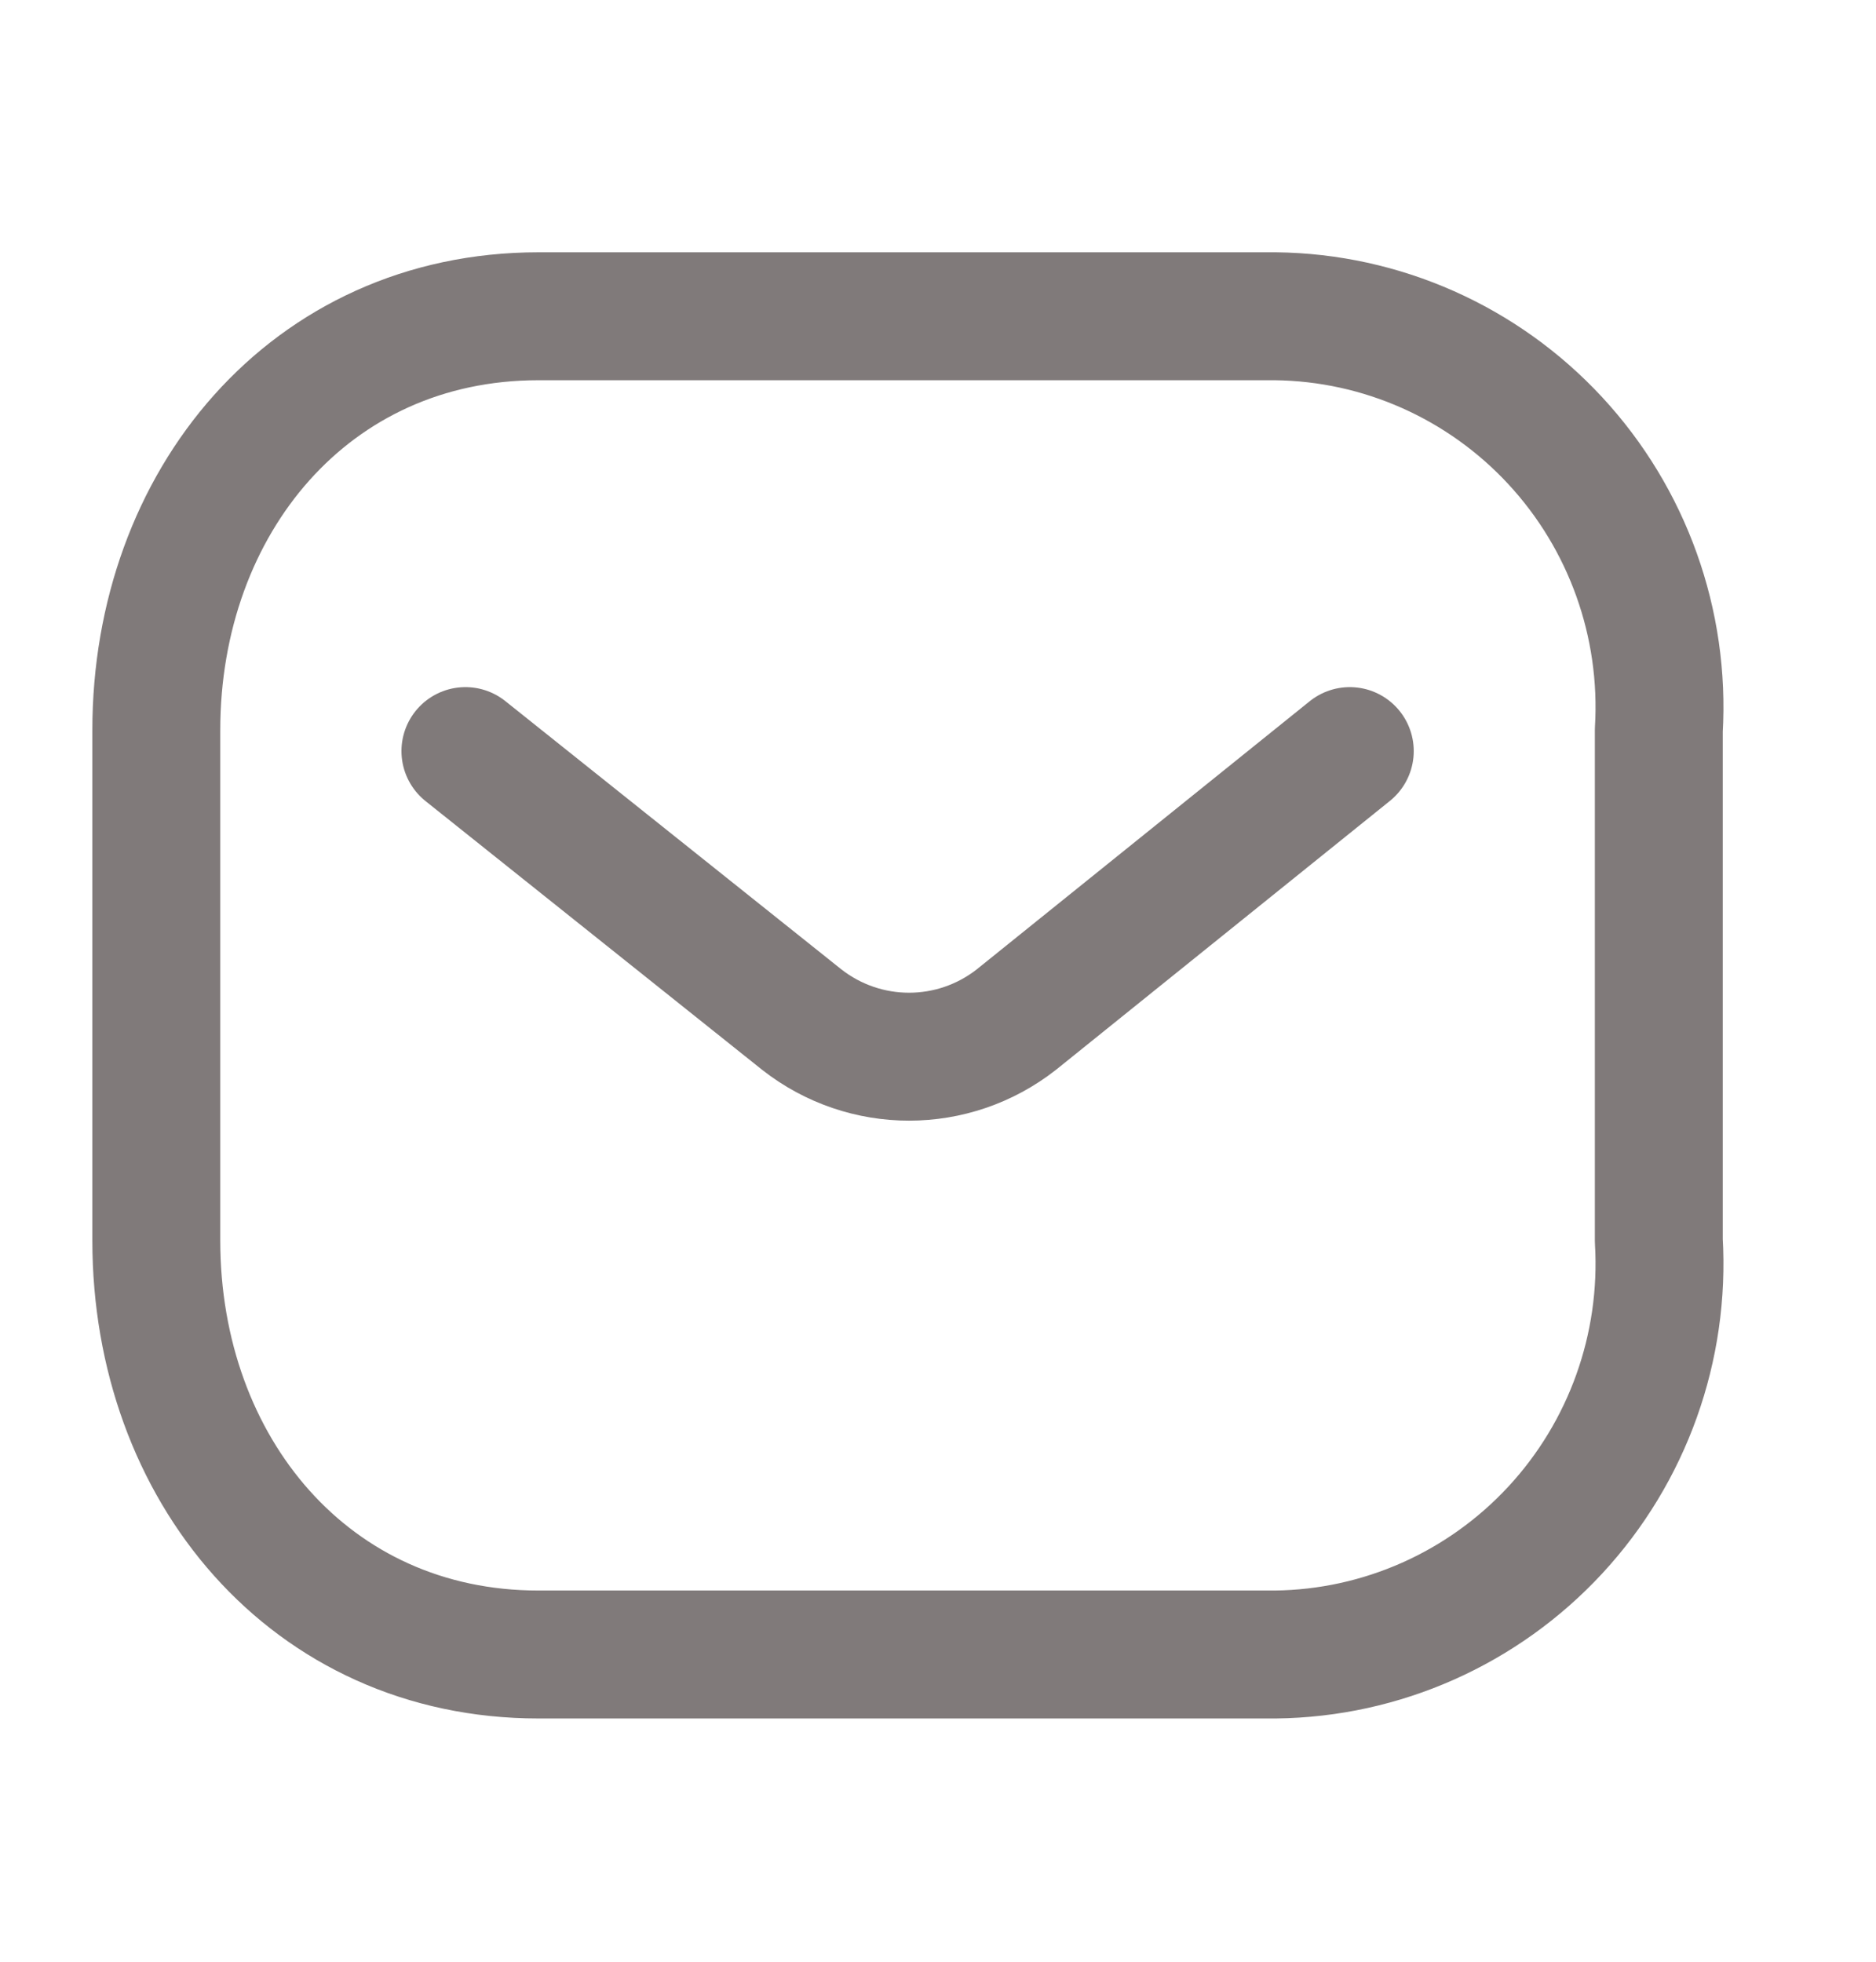 <svg width="22" height="23" viewBox="0 0 22 23" fill="none" xmlns="http://www.w3.org/2000/svg">
<path d="M15.829 8.806L11.919 11.954C11.179 12.534 10.142 12.534 9.402 11.954L5.458 8.806" stroke="#807A7A" stroke-width="1.5" stroke-linecap="round" stroke-linejoin="round"/>
<path fill-rule="evenodd" clip-rule="evenodd" d="M6.314 3.708H14.956C16.202 3.722 17.388 4.249 18.238 5.166C19.088 6.083 19.527 7.31 19.453 8.561V14.545C19.527 15.796 19.088 17.023 18.238 17.94C17.388 18.857 16.202 19.384 14.956 19.398H6.314C3.637 19.398 1.833 17.221 1.833 14.545V8.561C1.833 5.886 3.637 3.708 6.314 3.708Z" stroke="#807A7A" stroke-width="1.5" stroke-linecap="round" stroke-linejoin="round"/>
</svg>
